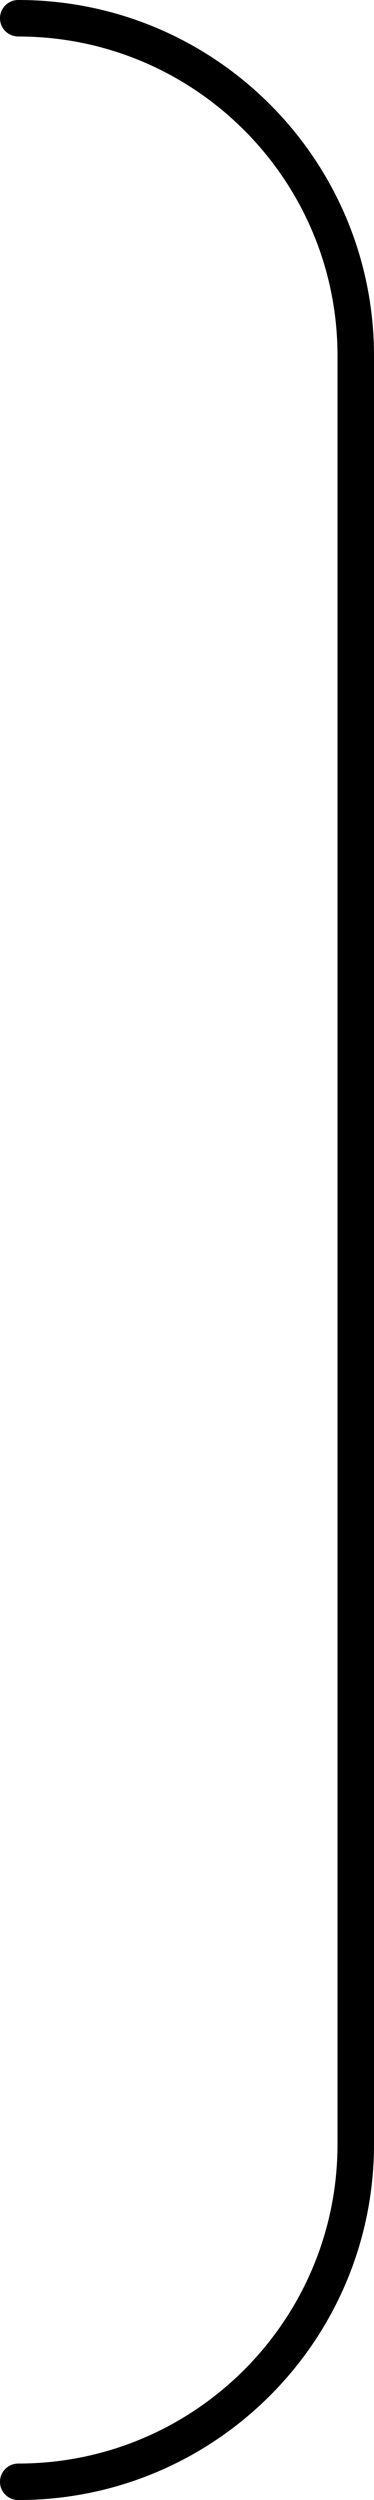 <svg width="41" height="274" viewBox="0 0 41 274" fill="none" xmlns="http://www.w3.org/2000/svg">
<path d="M2 270C0.895 270 0 270.895 0 272C0 273.105 0.895 274 2 274V270ZM2 0C0.895 0 0 0.895 0 2C0 3.105 0.895 4 2 4V0ZM37 39V235H41V39H37ZM37 235C37 254.33 21.33 270 2 270V274C23.539 274 41 256.539 41 235H37ZM41 39C41 17.461 23.539 0 2 0V4C21.33 4 37 19.67 37 39H41Z" fill="black"/>
</svg>
